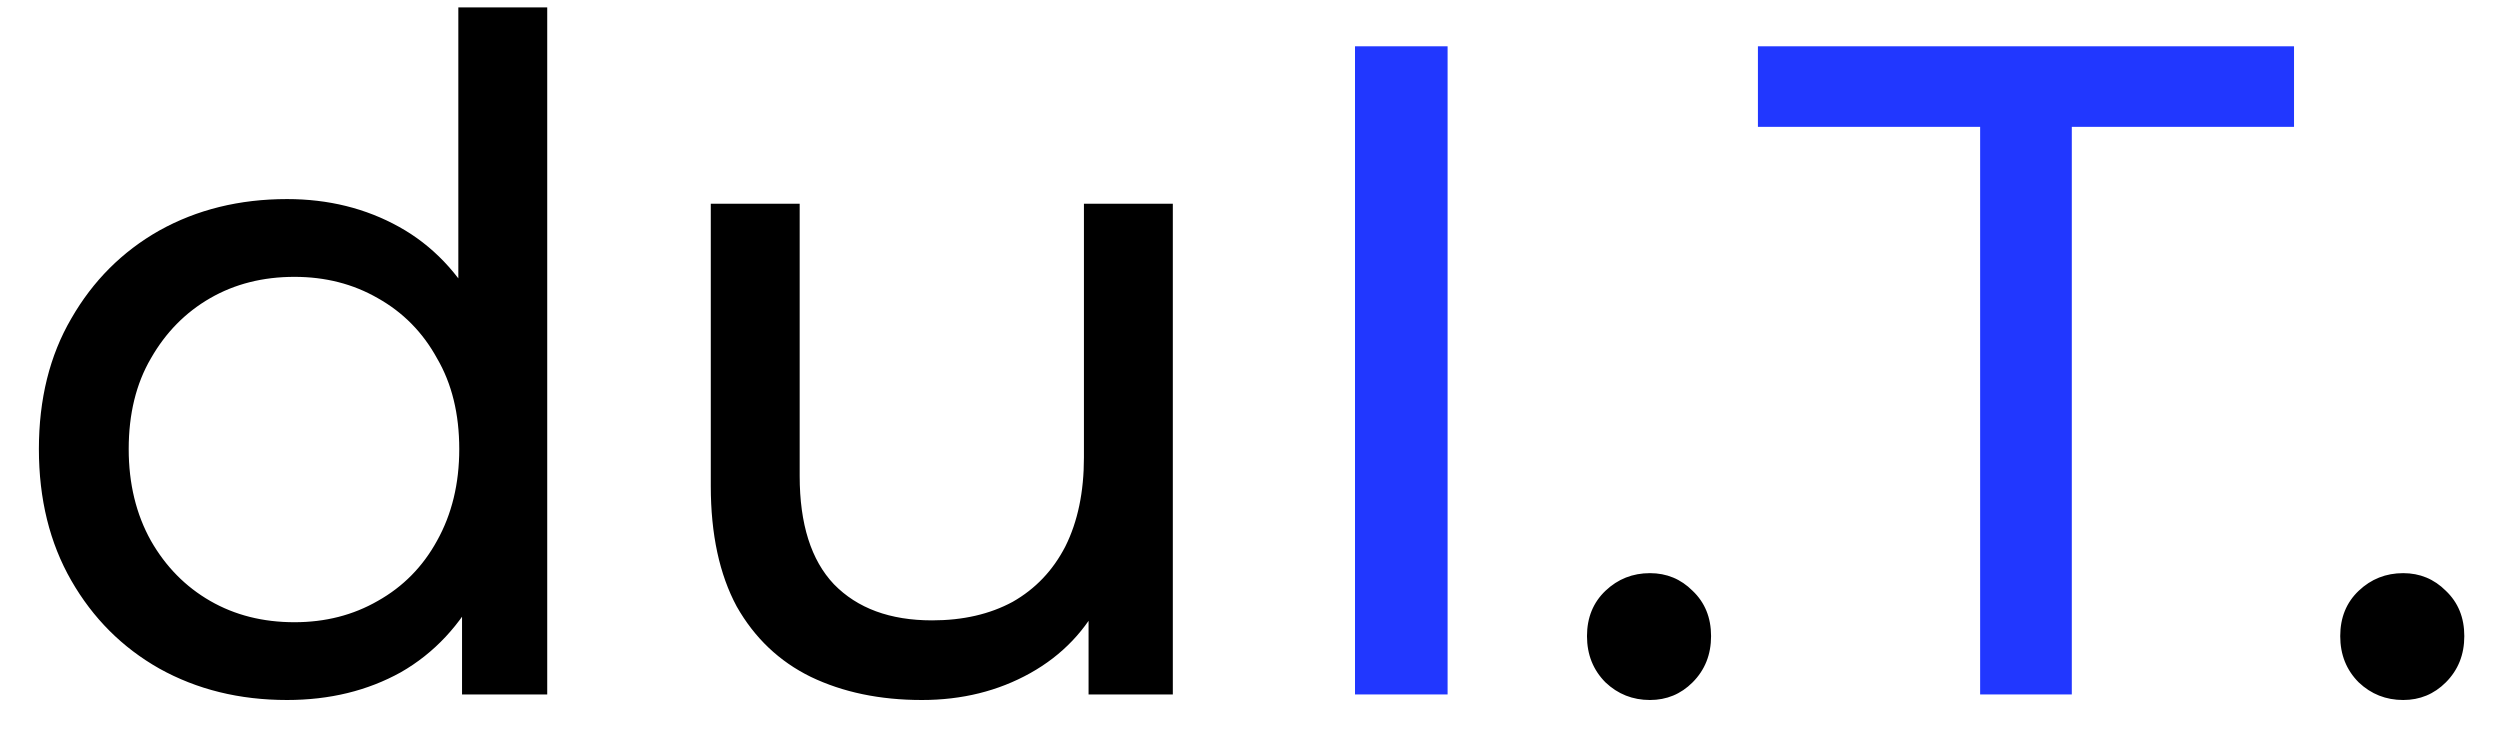 <svg width="54" height="16" viewBox="0 0 54 16" fill="none" xmlns="http://www.w3.org/2000/svg">
<path d="M6.2 15.12C5.173 15.12 4.253 14.893 3.44 14.44C2.64 13.987 2.007 13.353 1.54 12.54C1.073 11.727 0.84 10.78 0.84 9.7C0.84 8.62 1.073 7.68 1.54 6.88C2.007 6.067 2.64 5.433 3.44 4.98C4.253 4.527 5.173 4.3 6.2 4.3C7.093 4.3 7.9 4.5 8.62 4.9C9.34 5.3 9.913 5.9 10.34 6.7C10.78 7.5 11 8.5 11 9.7C11 10.9 10.787 11.9 10.36 12.7C9.947 13.5 9.38 14.107 8.66 14.52C7.94 14.92 7.12 15.12 6.2 15.12ZM6.36 13.44C7.027 13.44 7.627 13.287 8.16 12.98C8.707 12.673 9.133 12.24 9.44 11.68C9.76 11.107 9.92 10.447 9.92 9.7C9.92 8.94 9.76 8.287 9.44 7.74C9.133 7.18 8.707 6.747 8.16 6.44C7.627 6.133 7.027 5.98 6.36 5.98C5.68 5.98 5.073 6.133 4.54 6.44C4.007 6.747 3.58 7.18 3.26 7.74C2.94 8.287 2.78 8.94 2.78 9.7C2.78 10.447 2.94 11.107 3.26 11.68C3.58 12.24 4.007 12.673 4.54 12.98C5.073 13.287 5.68 13.44 6.36 13.44ZM9.98 15V12.14L10.1 9.68L9.9 7.22V0.16H11.82V15H9.98ZM19.913 15.12C19.006 15.12 18.206 14.953 17.513 14.62C16.833 14.287 16.299 13.78 15.913 13.1C15.54 12.407 15.353 11.54 15.353 10.5V4.4H17.273V10.28C17.273 11.32 17.52 12.1 18.013 12.62C18.52 13.14 19.226 13.4 20.133 13.4C20.799 13.4 21.38 13.267 21.873 13C22.366 12.72 22.746 12.32 23.013 11.8C23.279 11.267 23.413 10.627 23.413 9.88V4.4H25.333V15H23.513V12.14L23.813 12.9C23.466 13.607 22.946 14.153 22.253 14.54C21.559 14.927 20.779 15.12 19.913 15.12ZM35.639 15.12C35.266 15.12 34.946 14.993 34.679 14.74C34.413 14.473 34.279 14.14 34.279 13.74C34.279 13.34 34.413 13.013 34.679 12.76C34.946 12.507 35.266 12.38 35.639 12.38C35.999 12.38 36.306 12.507 36.559 12.76C36.826 13.013 36.959 13.34 36.959 13.74C36.959 14.14 36.826 14.473 36.559 14.74C36.306 14.993 35.999 15.12 35.639 15.12ZM51.909 15.12C51.536 15.12 51.216 14.993 50.949 14.74C50.682 14.473 50.549 14.14 50.549 13.74C50.549 13.34 50.682 13.013 50.949 12.76C51.216 12.507 51.536 12.38 51.909 12.38C52.269 12.38 52.576 12.507 52.829 12.76C53.096 13.013 53.229 13.34 53.229 13.74C53.229 14.14 53.096 14.473 52.829 14.74C52.576 14.993 52.269 15.12 51.909 15.12Z" fill="black"/>
<path d="M29.268 15V1H31.268V15H29.268ZM42.771 15V2.74H37.971V1H49.551V2.74H44.751V15H42.771Z" fill="#2137FF"/>
</svg>
